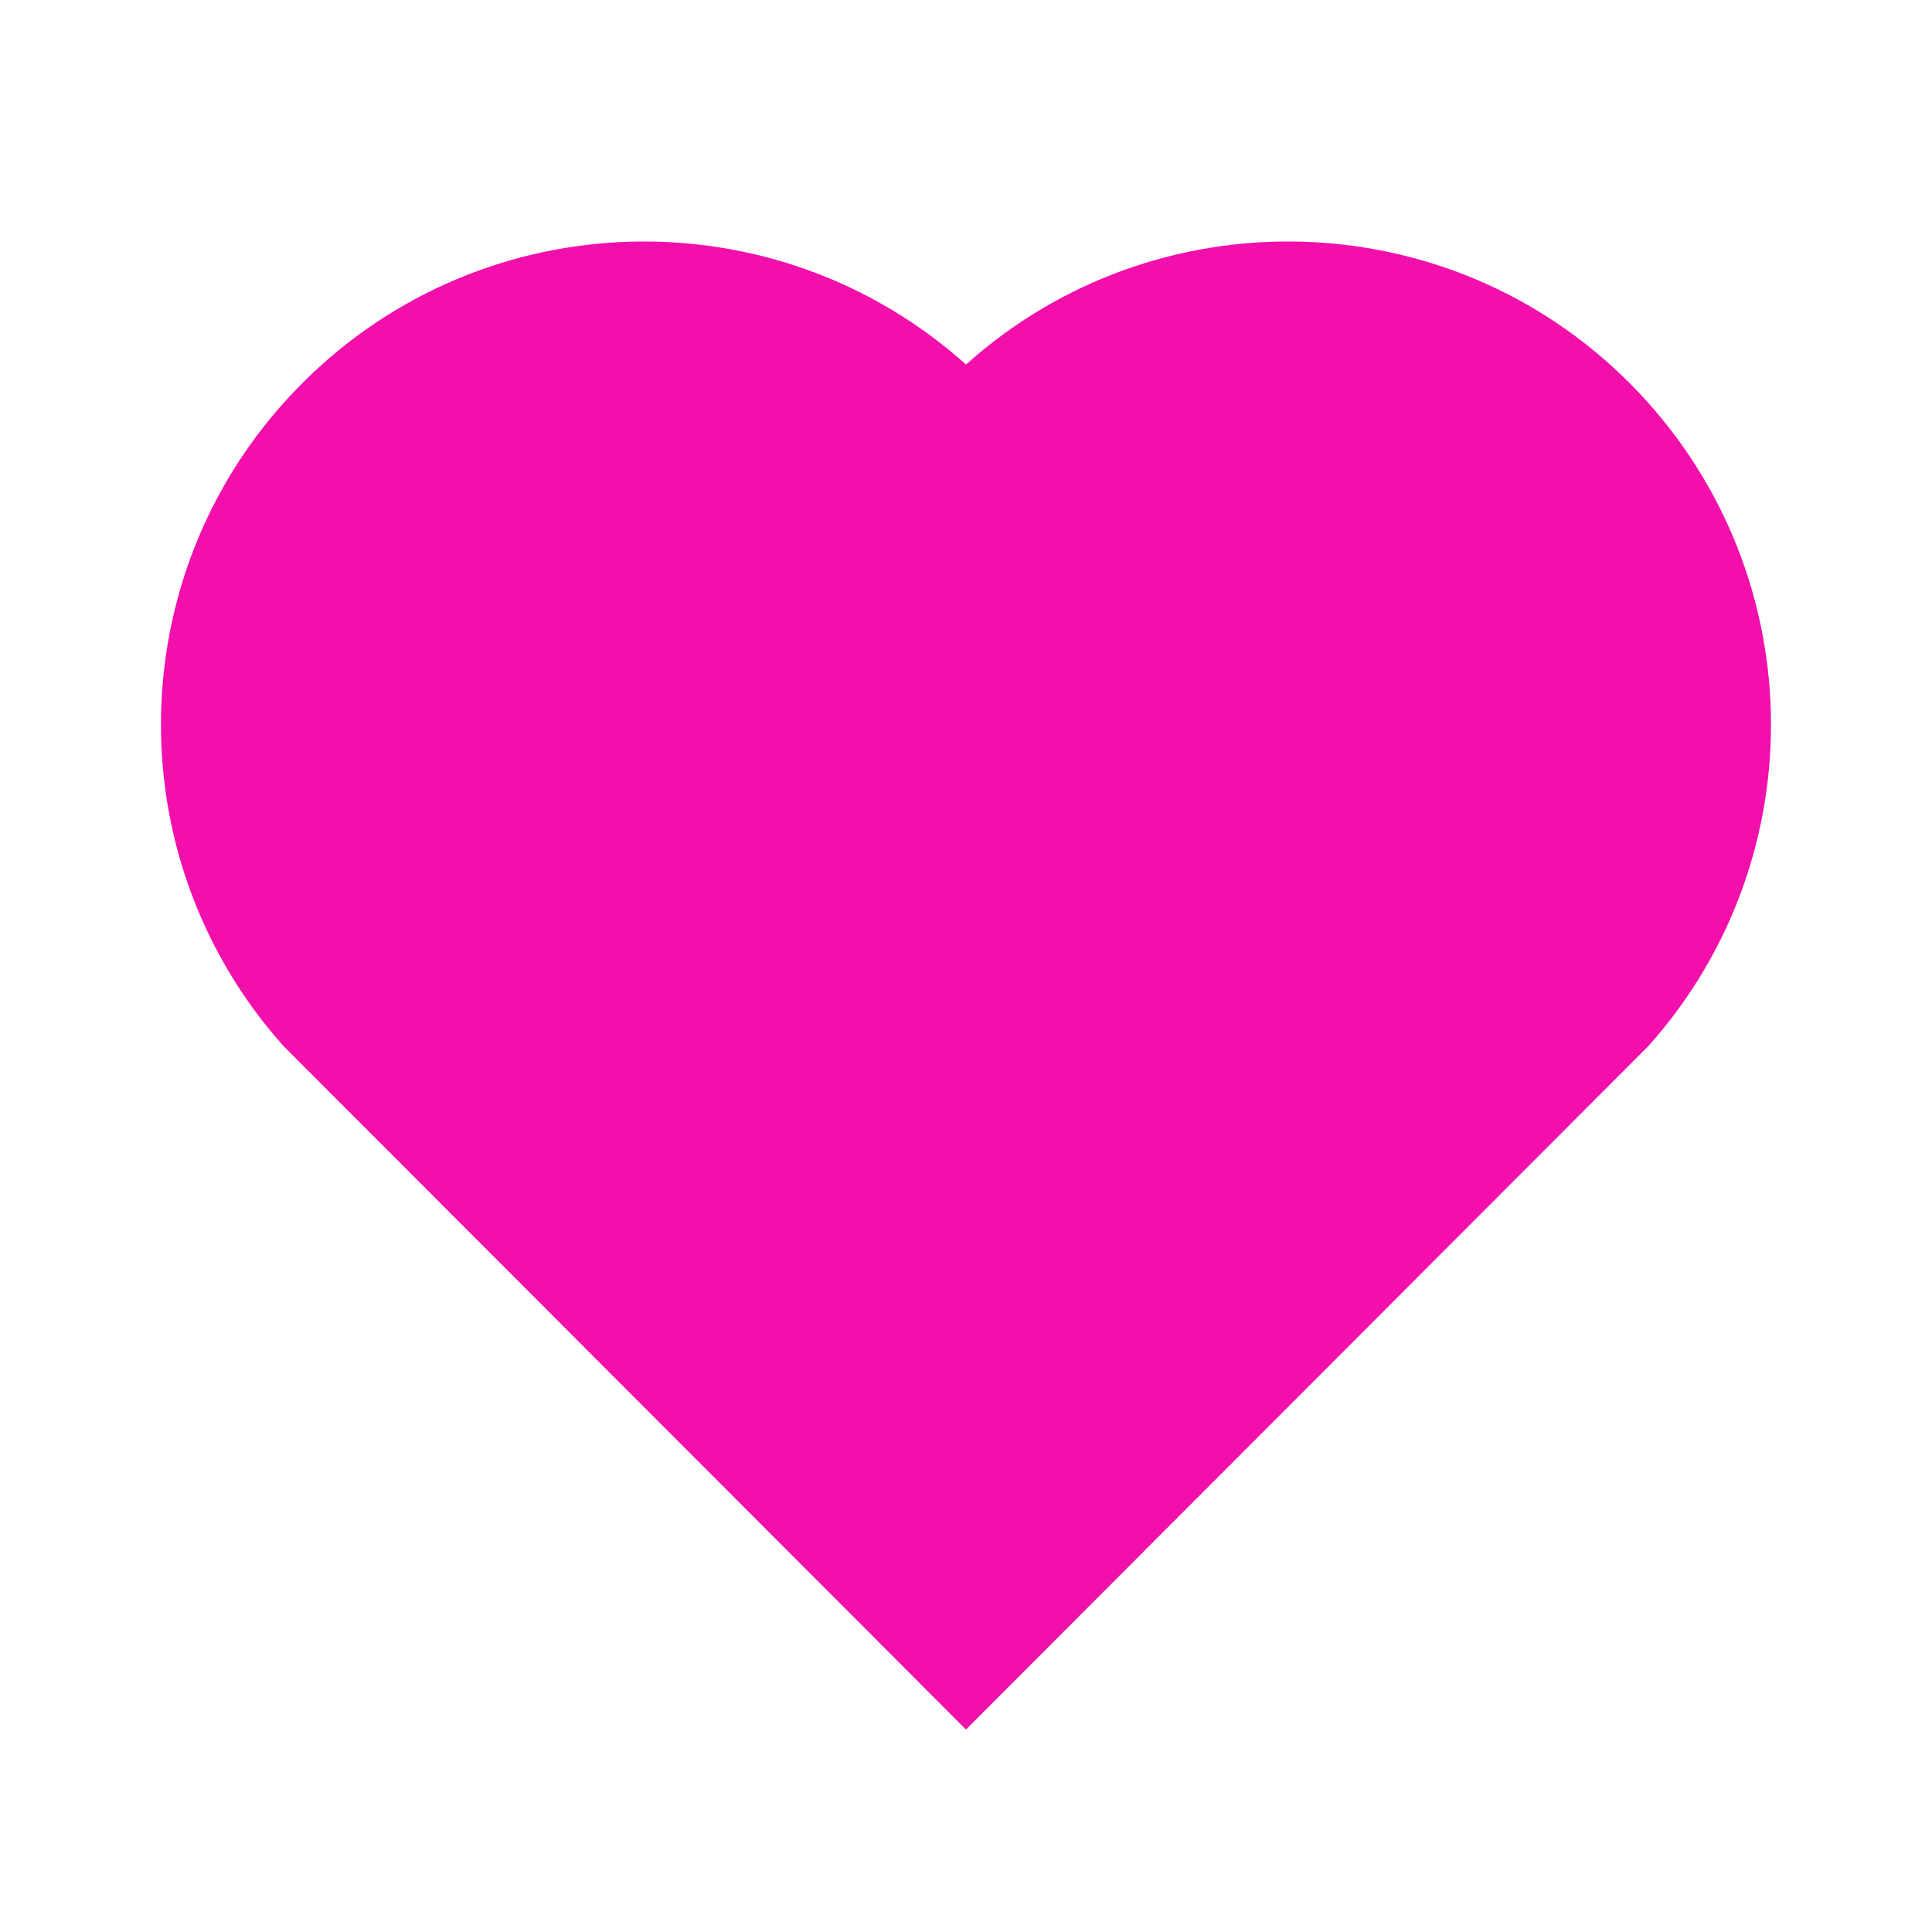 <svg width="16" height="16" viewBox="0 0 16 16" fill="none" xmlns="http://www.w3.org/2000/svg">
<g id="Frame">
<path id="Vector" d="M8 3.019C9.566 1.613 11.986 1.66 13.495 3.172C15.003 4.683 15.055 7.091 13.652 8.662L8 14.323L2.347 8.662C0.944 7.091 0.997 4.679 2.505 3.172C4.014 1.662 6.43 1.611 8 3.019Z" fill="#F30FAC"/>
</g>
</svg>
